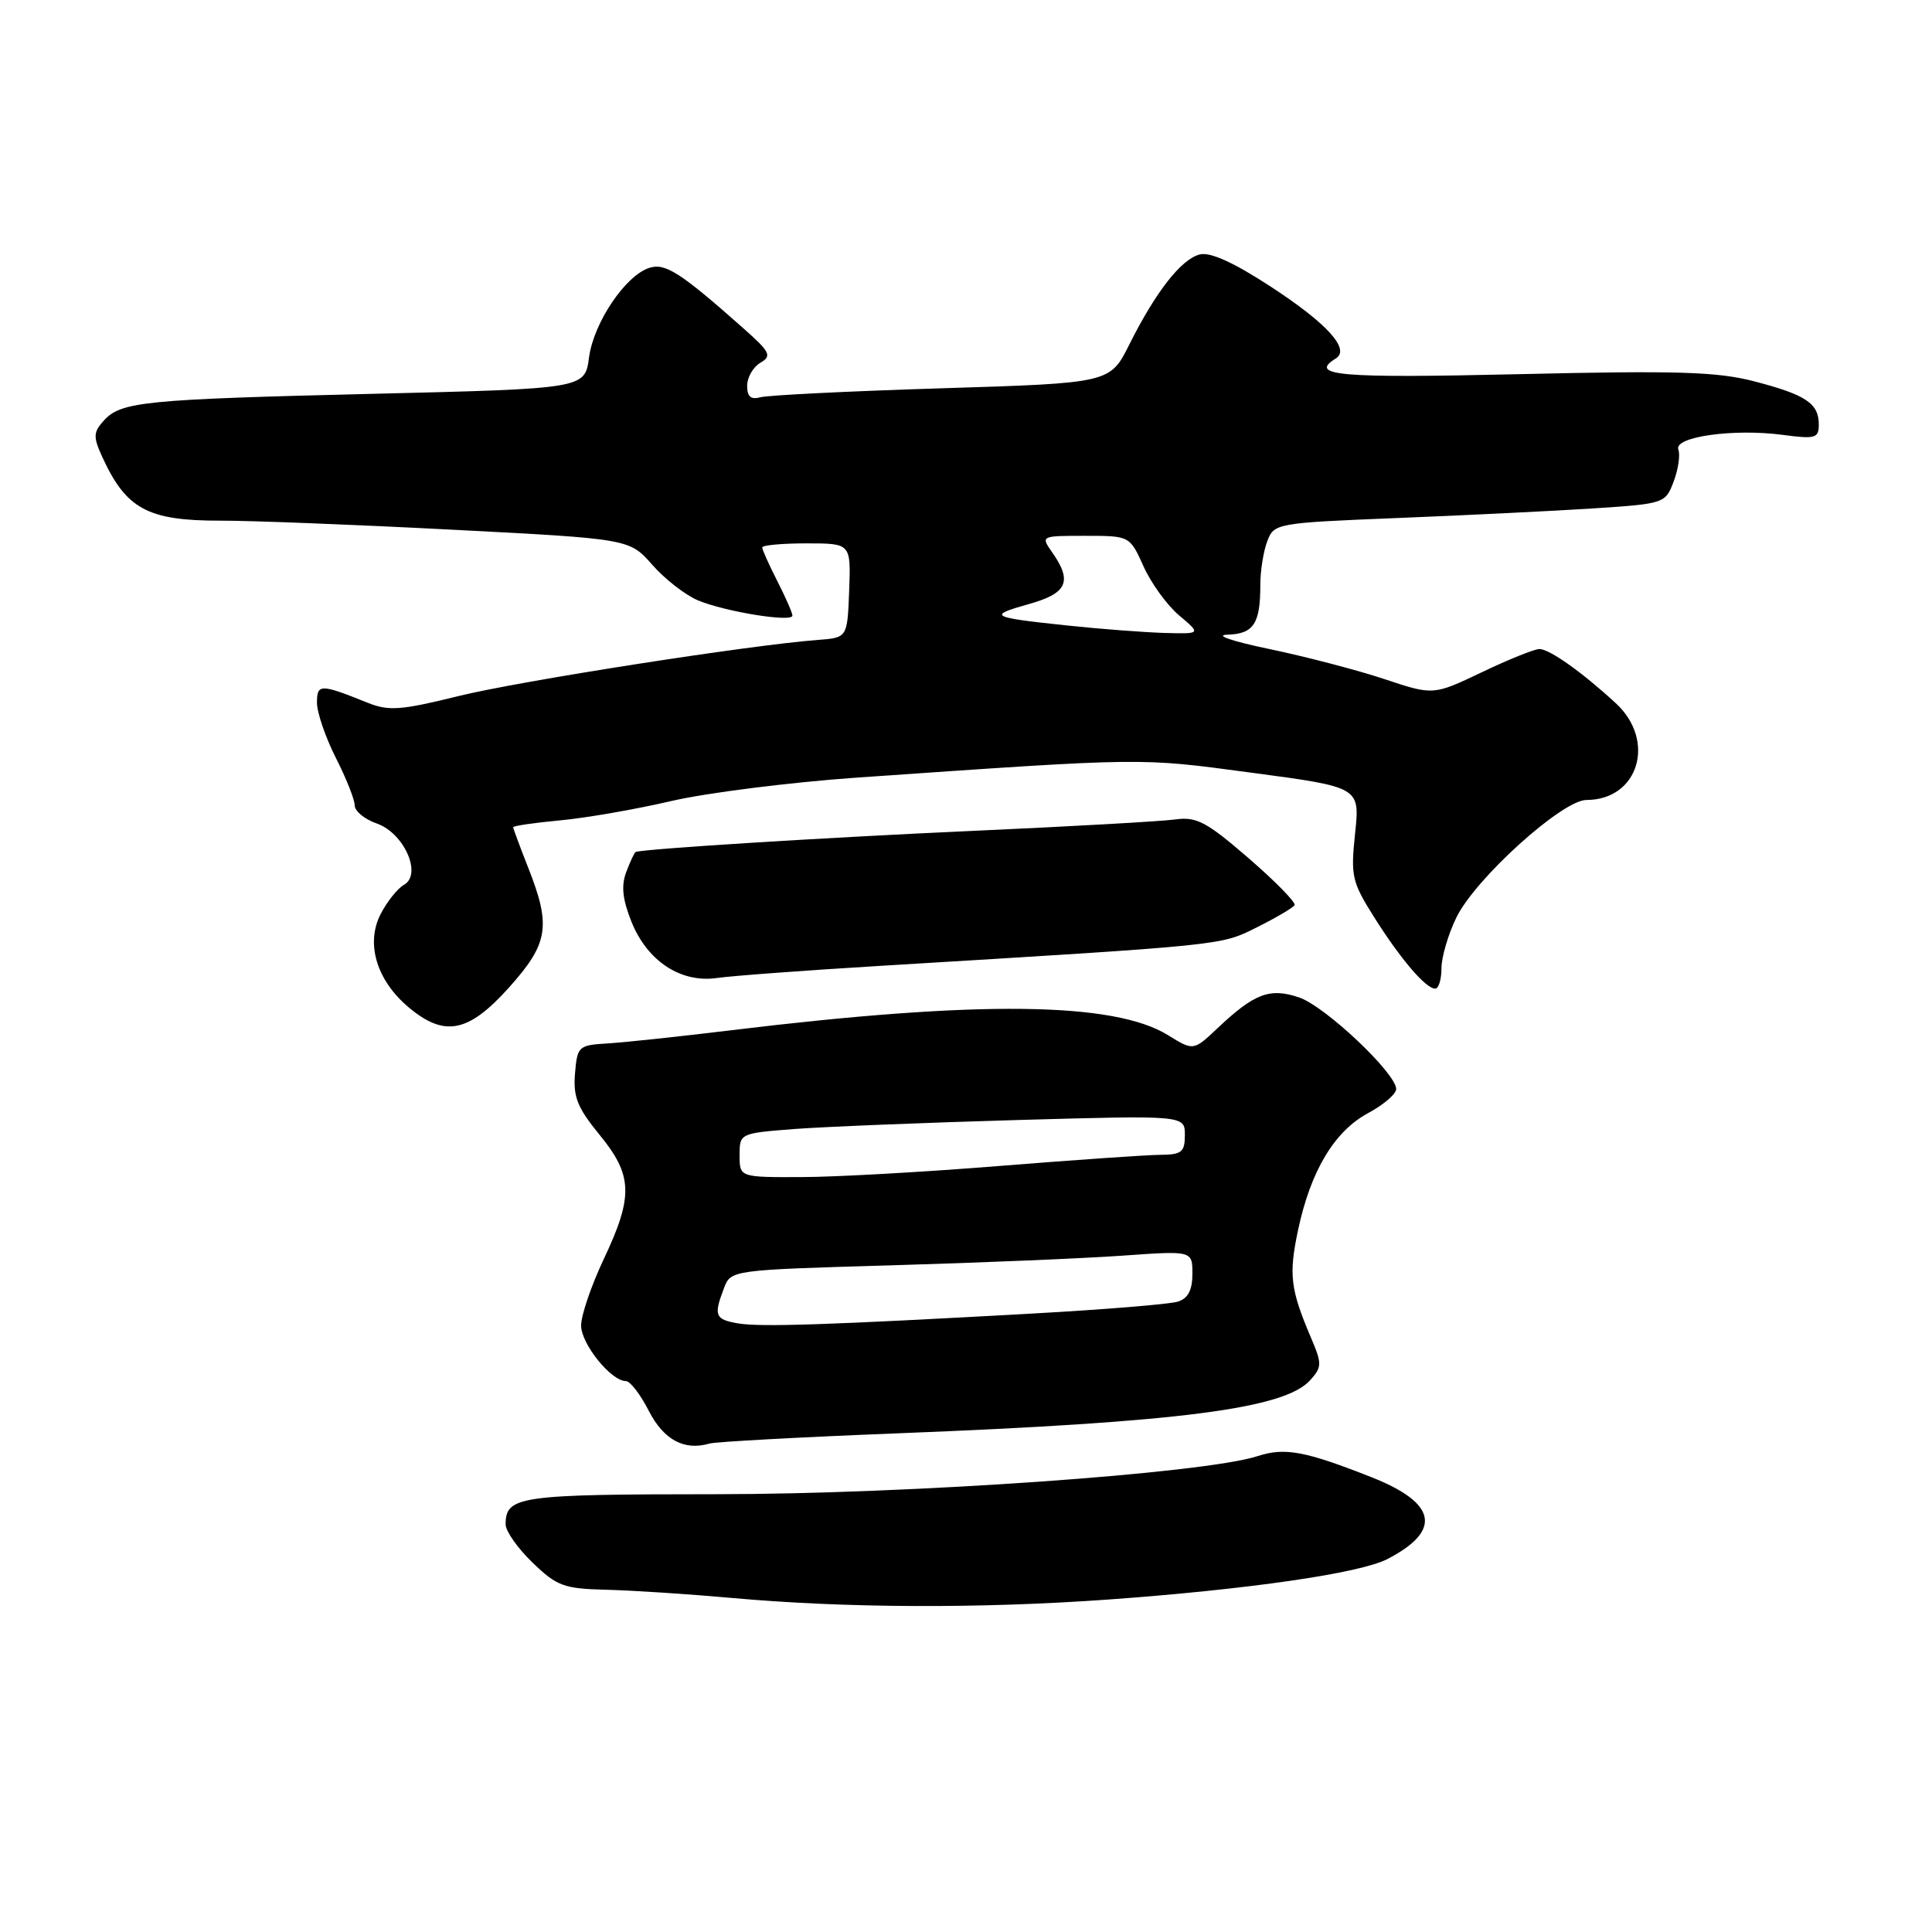 <?xml version="1.0" encoding="UTF-8" standalone="no"?>
<!DOCTYPE svg PUBLIC "-//W3C//DTD SVG 1.1//EN" "http://www.w3.org/Graphics/SVG/1.1/DTD/svg11.dtd" >
<svg xmlns="http://www.w3.org/2000/svg" xmlns:xlink="http://www.w3.org/1999/xlink" version="1.1" viewBox="0 0 256 256">
 <g >
 <path fill="currentColor"
d=" M 146.81 211.95 C 165.39 210.61 180.18 208.47 183.82 206.59 C 191.12 202.82 190.41 199.16 181.71 195.73 C 172.94 192.27 170.24 191.77 166.65 192.94 C 159.60 195.24 120.62 197.98 94.95 197.99 C 68.70 198.00 67.00 198.24 67.00 202.00 C 67.00 202.89 68.60 205.16 70.56 207.05 C 73.79 210.17 74.71 210.51 80.31 210.65 C 83.72 210.73 91.22 211.22 97.00 211.74 C 111.99 213.09 129.86 213.16 146.81 211.95 Z  M 119.00 189.92 C 156.26 188.46 170.18 186.67 173.59 182.90 C 175.18 181.14 175.19 180.73 173.71 177.25 C 170.97 170.81 170.75 168.91 172.00 162.99 C 173.66 155.16 176.81 149.90 181.27 147.50 C 183.32 146.40 185.00 144.96 185.00 144.31 C 185.00 142.22 175.62 133.36 172.15 132.17 C 168.26 130.85 166.22 131.62 161.32 136.25 C 158.14 139.25 158.14 139.25 154.76 137.16 C 147.60 132.74 129.72 132.53 97.00 136.50 C 90.12 137.34 82.70 138.13 80.50 138.26 C 76.65 138.49 76.49 138.64 76.19 142.26 C 75.93 145.34 76.52 146.80 79.44 150.36 C 83.85 155.74 83.94 158.51 80.00 166.84 C 78.35 170.33 77.00 174.28 77.00 175.64 C 77.00 178.07 80.97 183.00 82.93 183.00 C 83.50 183.00 84.86 184.77 85.96 186.93 C 87.93 190.78 90.66 192.26 94.00 191.28 C 94.83 191.04 106.07 190.43 119.00 189.92 Z  M 67.41 130.89 C 72.67 125.03 73.05 122.73 70.00 115.00 C 68.90 112.21 68.00 109.78 68.00 109.61 C 68.00 109.43 70.81 109.02 74.25 108.70 C 77.69 108.38 84.33 107.22 89.00 106.13 C 93.67 105.05 104.70 103.66 113.50 103.04 C 152.06 100.37 150.82 100.38 165.85 102.39 C 180.20 104.30 180.20 104.30 179.56 110.40 C 178.96 116.07 179.13 116.85 182.06 121.50 C 185.57 127.07 188.92 131.00 190.17 131.00 C 190.63 131.00 191.00 129.79 191.00 128.32 C 191.00 126.84 191.89 123.80 192.98 121.57 C 195.49 116.41 207.01 106.00 210.21 106.00 C 217.12 106.00 219.50 98.14 214.09 93.17 C 209.63 89.06 205.31 86.00 203.98 86.00 C 203.33 86.00 199.89 87.38 196.36 89.07 C 189.92 92.14 189.92 92.14 183.46 89.99 C 179.90 88.80 173.06 87.02 168.25 86.01 C 163.27 84.98 160.85 84.15 162.64 84.10 C 166.12 83.99 167.00 82.65 167.00 77.48 C 167.00 75.64 167.41 73.04 167.92 71.72 C 168.82 69.34 169.09 69.29 185.17 68.64 C 194.15 68.28 205.81 67.71 211.08 67.37 C 220.54 66.75 220.67 66.71 221.77 63.80 C 222.38 62.18 222.66 60.28 222.39 59.57 C 221.74 57.88 229.71 56.76 236.20 57.62 C 240.55 58.20 241.00 58.07 241.00 56.25 C 241.00 53.45 239.29 52.31 232.45 50.53 C 227.53 49.25 222.22 49.09 201.26 49.58 C 177.45 50.13 173.31 49.78 177.00 47.50 C 178.96 46.29 175.87 42.87 168.44 38.02 C 163.43 34.75 160.35 33.36 158.96 33.72 C 156.50 34.36 153.15 38.65 149.65 45.63 C 147.09 50.76 147.09 50.76 124.79 51.45 C 112.53 51.83 101.71 52.37 100.75 52.64 C 99.50 52.99 99.00 52.56 99.00 51.12 C 99.00 50.01 99.79 48.64 100.75 48.07 C 102.31 47.16 102.07 46.66 98.50 43.50 C 90.17 36.11 88.15 34.82 86.05 35.49 C 82.88 36.49 78.67 42.75 78.05 47.35 C 77.50 51.50 77.50 51.50 49.55 52.18 C 18.95 52.92 16.02 53.21 13.72 55.77 C 12.37 57.27 12.34 57.90 13.53 60.50 C 16.70 67.45 19.56 69.00 29.18 68.99 C 33.21 68.98 47.06 69.52 59.96 70.19 C 83.41 71.40 83.41 71.40 86.44 74.85 C 88.11 76.75 90.83 78.86 92.48 79.55 C 96.10 81.06 105.00 82.50 105.00 81.57 C 105.00 81.21 104.10 79.16 103.00 77.00 C 101.90 74.84 101.00 72.84 101.00 72.54 C 101.00 72.24 103.64 72.00 106.88 72.00 C 112.75 72.00 112.75 72.00 112.52 78.25 C 112.28 84.50 112.28 84.50 108.39 84.79 C 99.30 85.48 68.81 90.24 60.72 92.24 C 53.12 94.12 51.50 94.24 48.72 93.12 C 42.43 90.59 42.00 90.59 42.00 93.13 C 42.01 94.44 43.13 97.71 44.50 100.42 C 45.88 103.13 47.00 105.96 47.00 106.72 C 47.00 107.48 48.32 108.56 49.93 109.12 C 53.55 110.39 55.98 115.87 53.52 117.25 C 52.68 117.72 51.30 119.45 50.44 121.11 C 48.43 125.01 49.89 129.89 54.14 133.47 C 58.89 137.46 62.05 136.85 67.41 130.89 Z  M 116.50 127.99 C 162.70 125.19 161.69 125.30 166.55 122.87 C 169.08 121.61 171.32 120.29 171.54 119.94 C 171.75 119.60 169.01 116.80 165.45 113.72 C 159.87 108.89 158.54 108.19 155.74 108.58 C 153.96 108.83 141.93 109.51 129.00 110.09 C 109.44 110.97 85.31 112.48 84.23 112.89 C 84.07 112.95 83.52 114.13 82.99 115.52 C 82.29 117.36 82.48 119.15 83.67 122.13 C 85.76 127.35 90.21 130.28 95.00 129.59 C 96.92 129.31 106.60 128.59 116.50 127.99 Z  M 97.75 175.35 C 94.74 174.82 94.55 174.32 95.92 170.71 C 96.84 168.28 96.84 168.28 118.17 167.66 C 129.90 167.32 143.66 166.74 148.75 166.38 C 158.00 165.72 158.00 165.72 158.00 168.79 C 158.00 170.94 157.42 172.05 156.08 172.47 C 155.02 172.81 146.36 173.52 136.83 174.05 C 109.56 175.57 100.71 175.86 97.75 175.35 Z  M 98.00 153.08 C 98.00 150.18 98.03 150.16 105.25 149.60 C 109.24 149.30 122.51 148.76 134.75 148.41 C 157.00 147.78 157.00 147.78 157.00 150.39 C 157.00 152.66 156.58 153.00 153.75 153.02 C 151.96 153.03 142.40 153.70 132.50 154.49 C 122.60 155.29 110.79 155.96 106.25 155.97 C 98.00 156.00 98.00 156.00 98.00 153.08 Z  M 141.60 82.90 C 131.17 81.80 130.79 81.60 136.30 80.05 C 141.41 78.63 142.13 77.06 139.44 73.22 C 137.89 71.00 137.89 71.00 143.79 71.00 C 149.70 71.00 149.70 71.00 151.53 75.06 C 152.54 77.30 154.66 80.22 156.26 81.56 C 159.15 84.00 159.15 84.00 154.33 83.87 C 151.67 83.79 145.95 83.36 141.60 82.90 Z "/>
</g>
</svg>